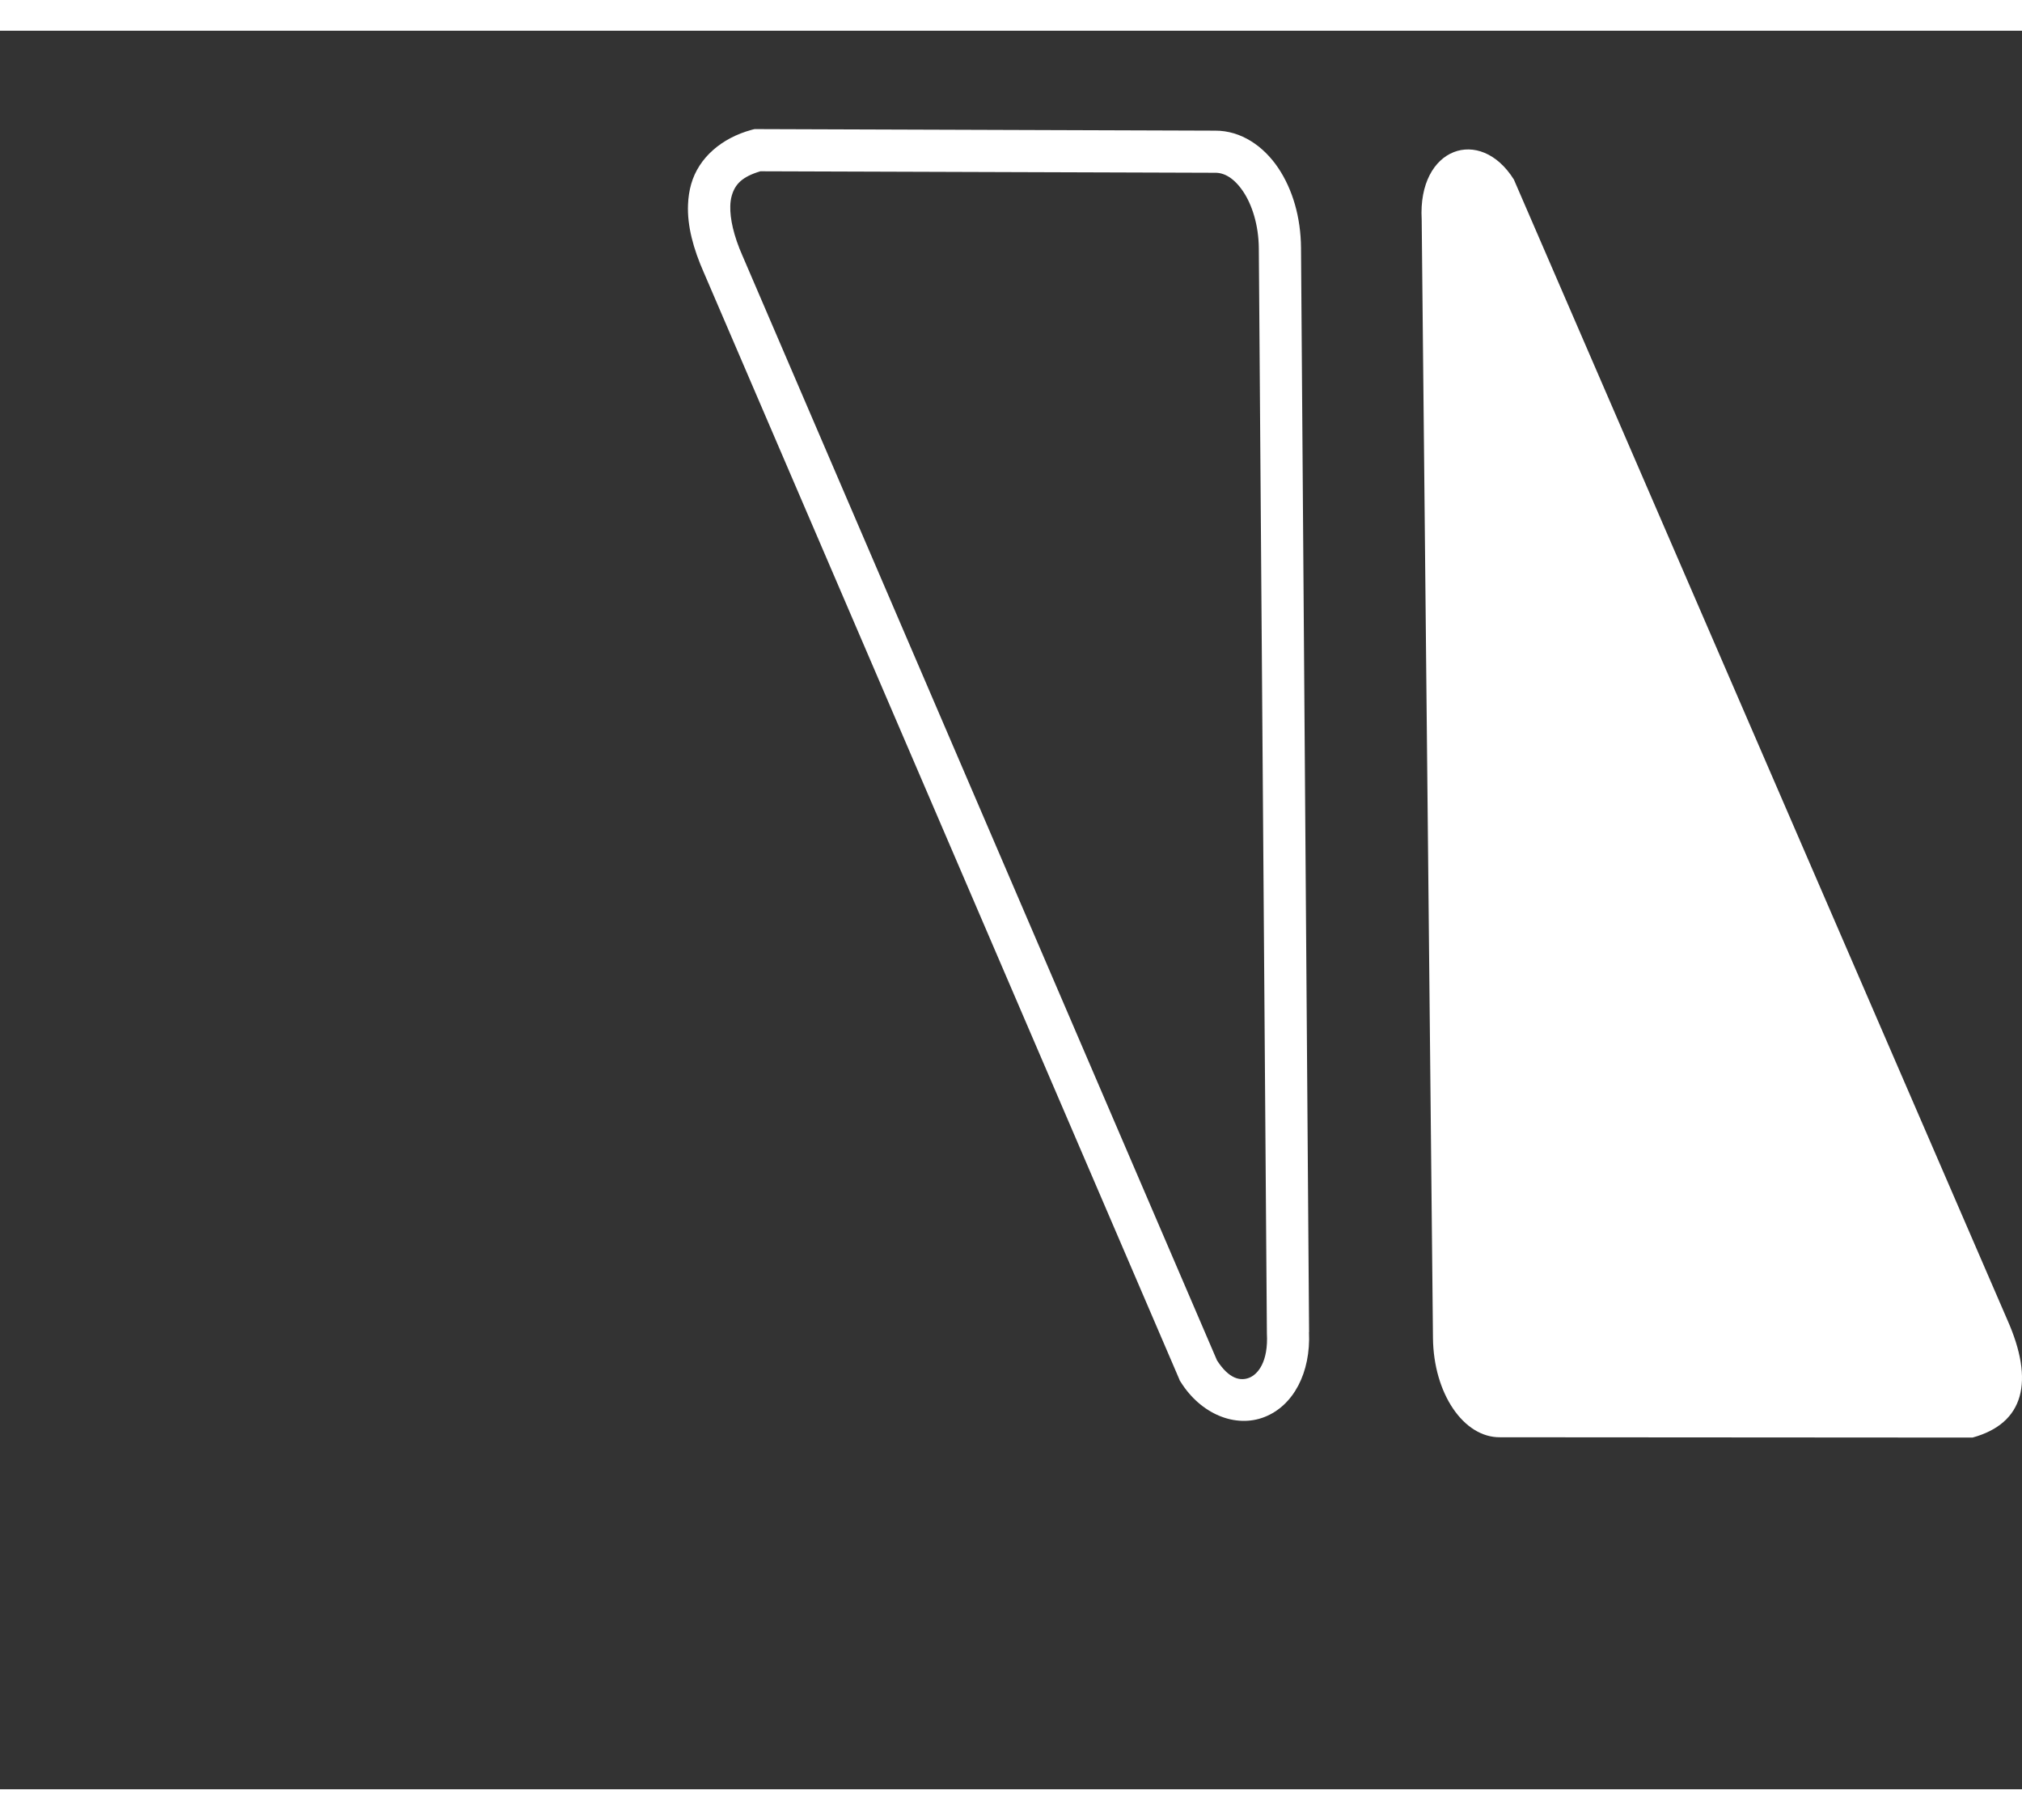 <svg version="1.1" xmlns="http://www.w3.org/2000/svg" xmlns:xlink="http://www.w3.org/1999/xlink" x="0px" y="0px" width="20px" height="18px" viewBox="0 0 100 86.96" enable-background="new 0 0 100 69.568" xml:space="preserve">
      <rect x="0" y="0" width="100" height="86.96" fill="#333333" stroke="none"/>
      <g transform="translate(100, 0) scale(-1, 1)">
    <path d="M25.13,7.358c1.666-2.661,4.761-1.604,4.559,1.976l-0.558,55.31c-0.028,2.738-1.509,4.929-3.321,4.91L2.447,69.569c-2.556-0.702-3.08-2.775-1.713-5.842L25.13,7.358z" fill="white"/>
    <path transform="rotate(90.5 68 37)" d="M39.622,39.274c-0.348,0.017-0.69,0.068-1.018,0.165c-1.313,0.388-2.27,1.537-2.658,3.016l-0.033,0.134v0.145l0.274,22.631c0,0.003,0,0.006,0,0.01c0.006,1.296,0.8,2.396,1.868,3.101c1.071,0.707,2.457,1.097,3.969,1.095l53.61-0.069v-0.005c2.019,0.076,3.634-0.804,4.182-2.234c0.553-1.443-0.174-3.158-1.773-4.134l-0.066-0.043l-0.078-0.029L43.009,40.038c-0.003-0.002-0.006-0.003-0.01-0.005C41.789,39.511,40.663,39.223,39.622,39.274L39.622,39.274z M39.72,41.364c0.604-0.02,1.439,0.145,2.465,0.588h0.005l0.005,0.005l54.799,22.978c0.953,0.599,1.035,1.171,0.877,1.584c-0.162,0.42-0.759,0.961-2.189,0.896h-0.024h-0.024l-53.61,0.069c-1.143,0.001-2.154-0.313-2.816-0.75c-0.662-0.438-0.938-0.917-0.938-1.373v-0.005v-0.01l-0.27-22.477c0.262-0.908,0.628-1.26,1.199-1.429C39.347,41.397,39.52,41.369,39.72,41.364L39.72,41.364z" fill="white"/>
      </g>
</svg>